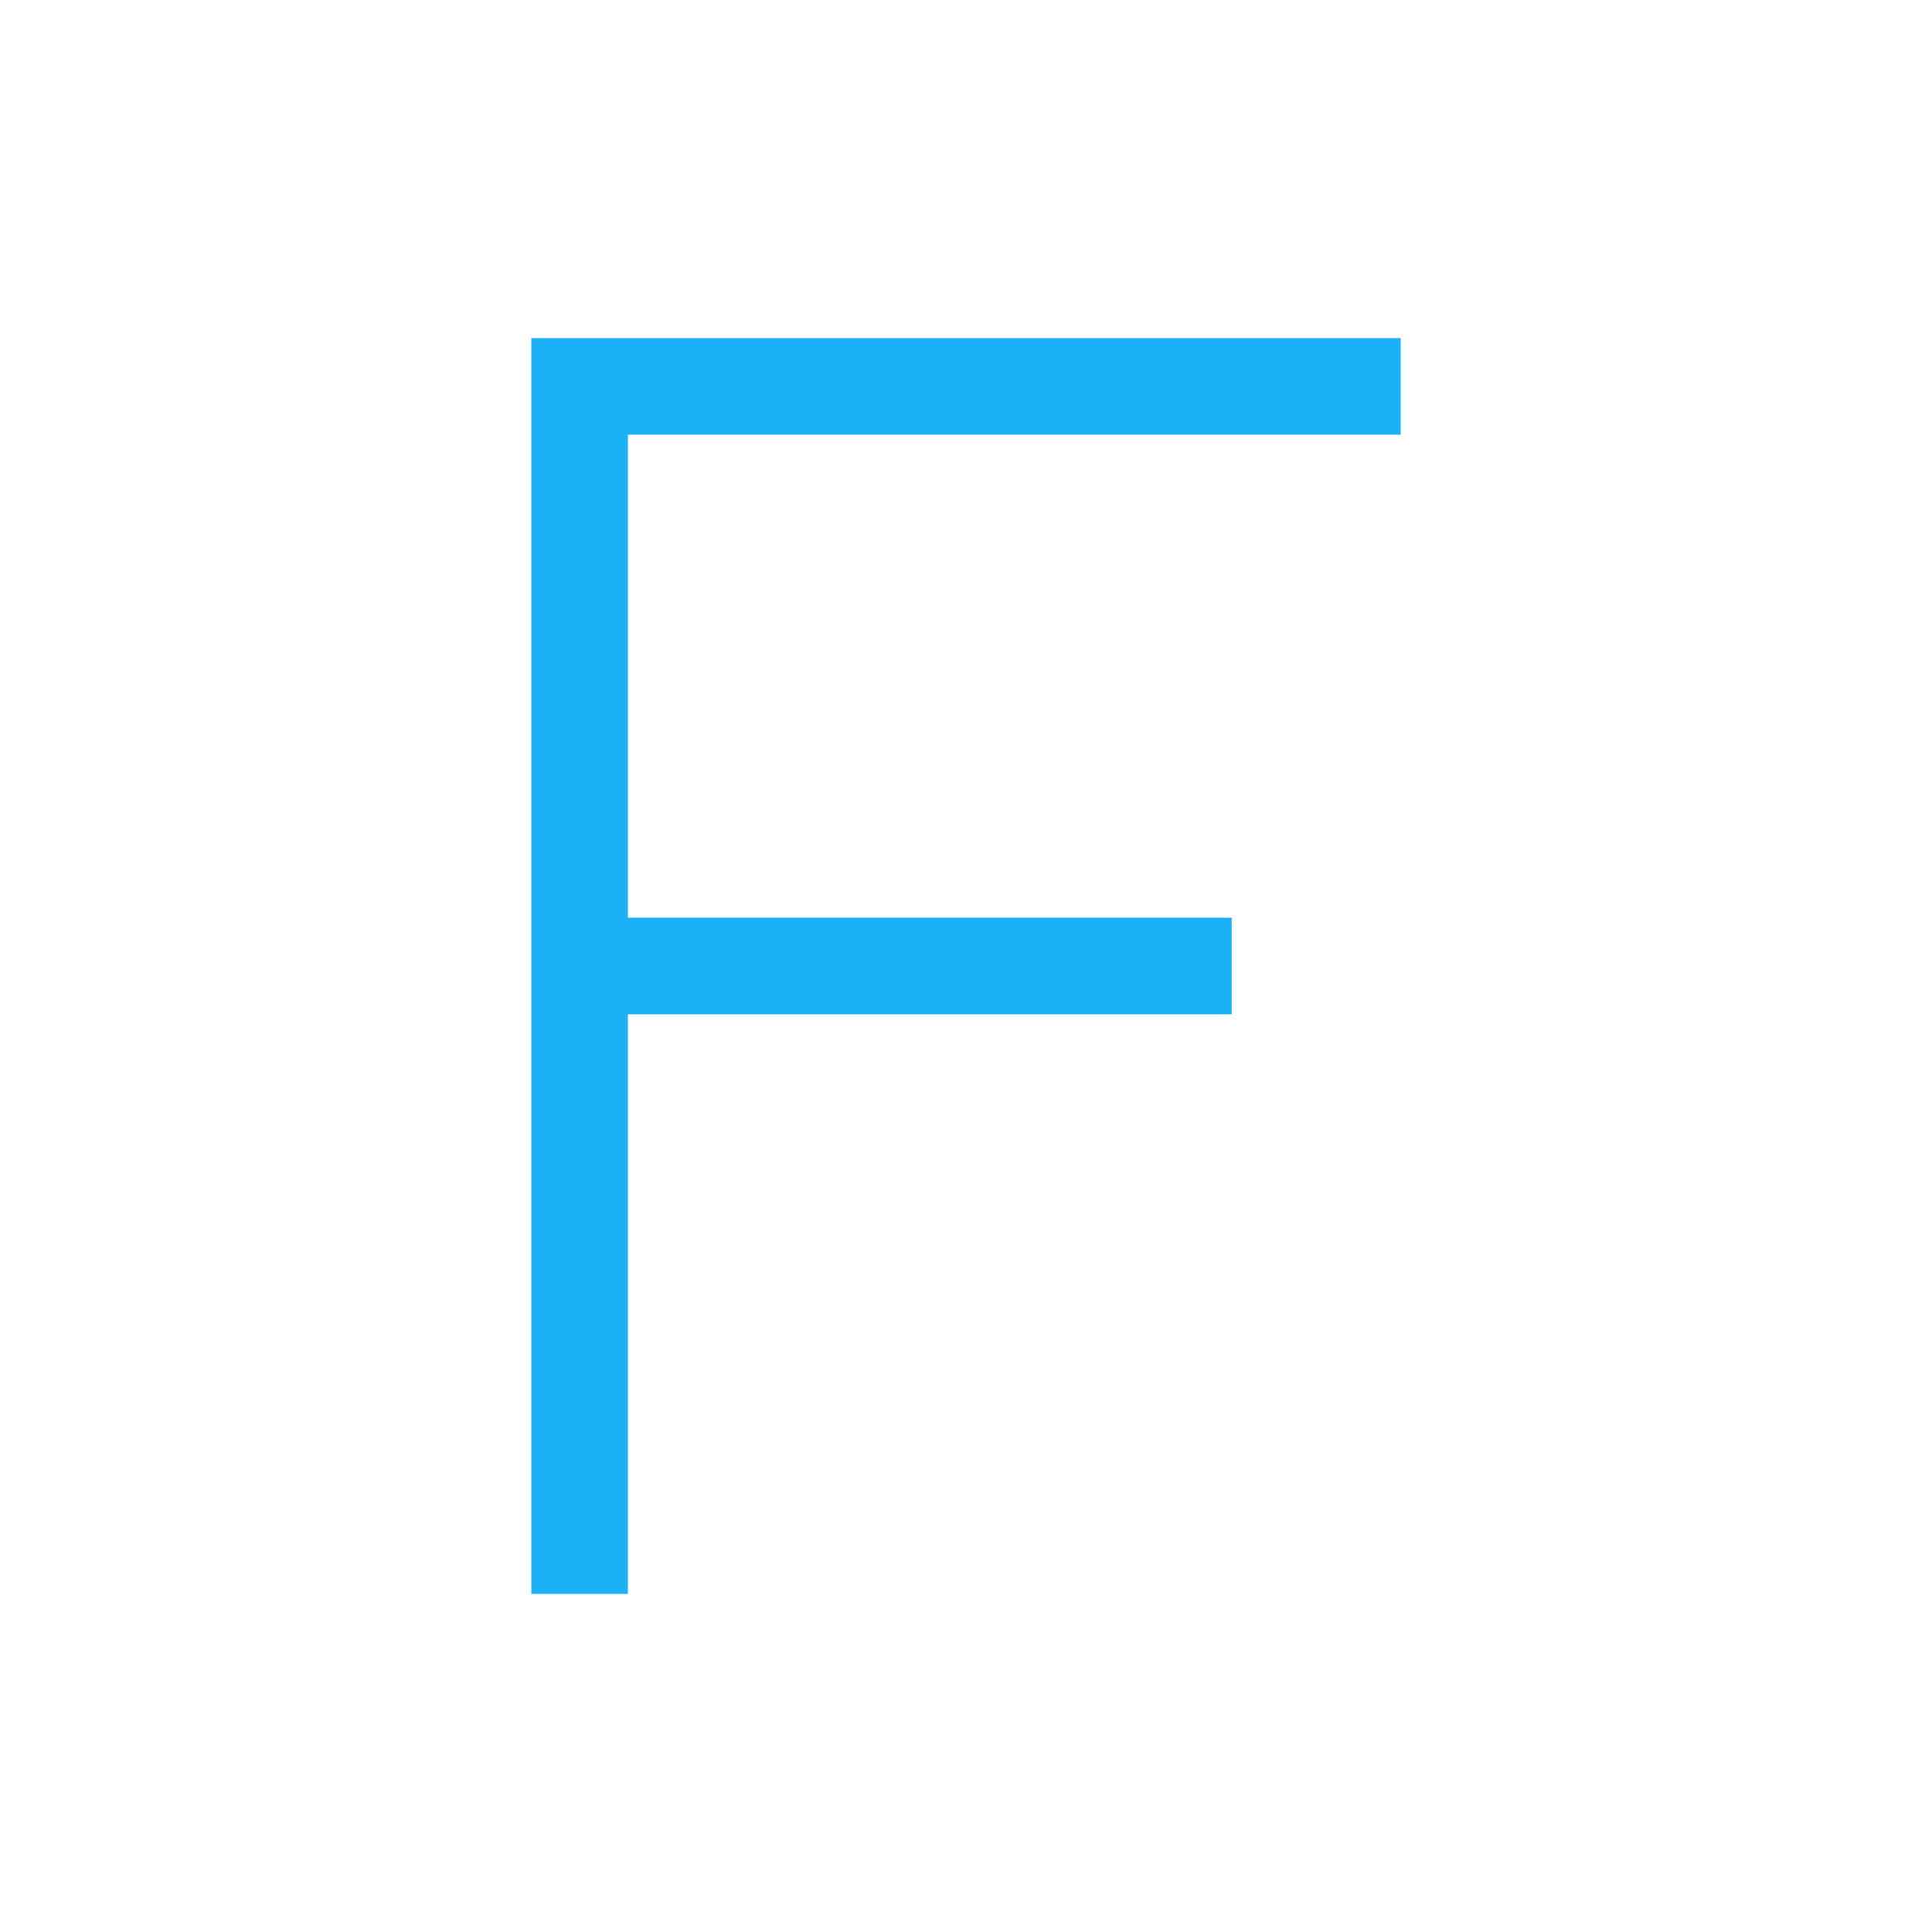 <svg viewBox="0 0 80 80" fill="none">
  <path d="M56 18H58V14H56V18ZM24 16V14H22V16H24ZM22 64V66H26V64H22ZM24 38H22V42H24V38ZM49 42H51V38H49V42ZM56 14H24V18H56V14ZM22 16V16.5H26V16H22ZM22 63.5V64H26V63.5H22ZM22 16.5V40H26V16.5H22ZM22 40V63.5H26V40H22ZM24 42H49V38H24V42Z" fill="#1CB0F6" class="fill-blue" />
</svg>
